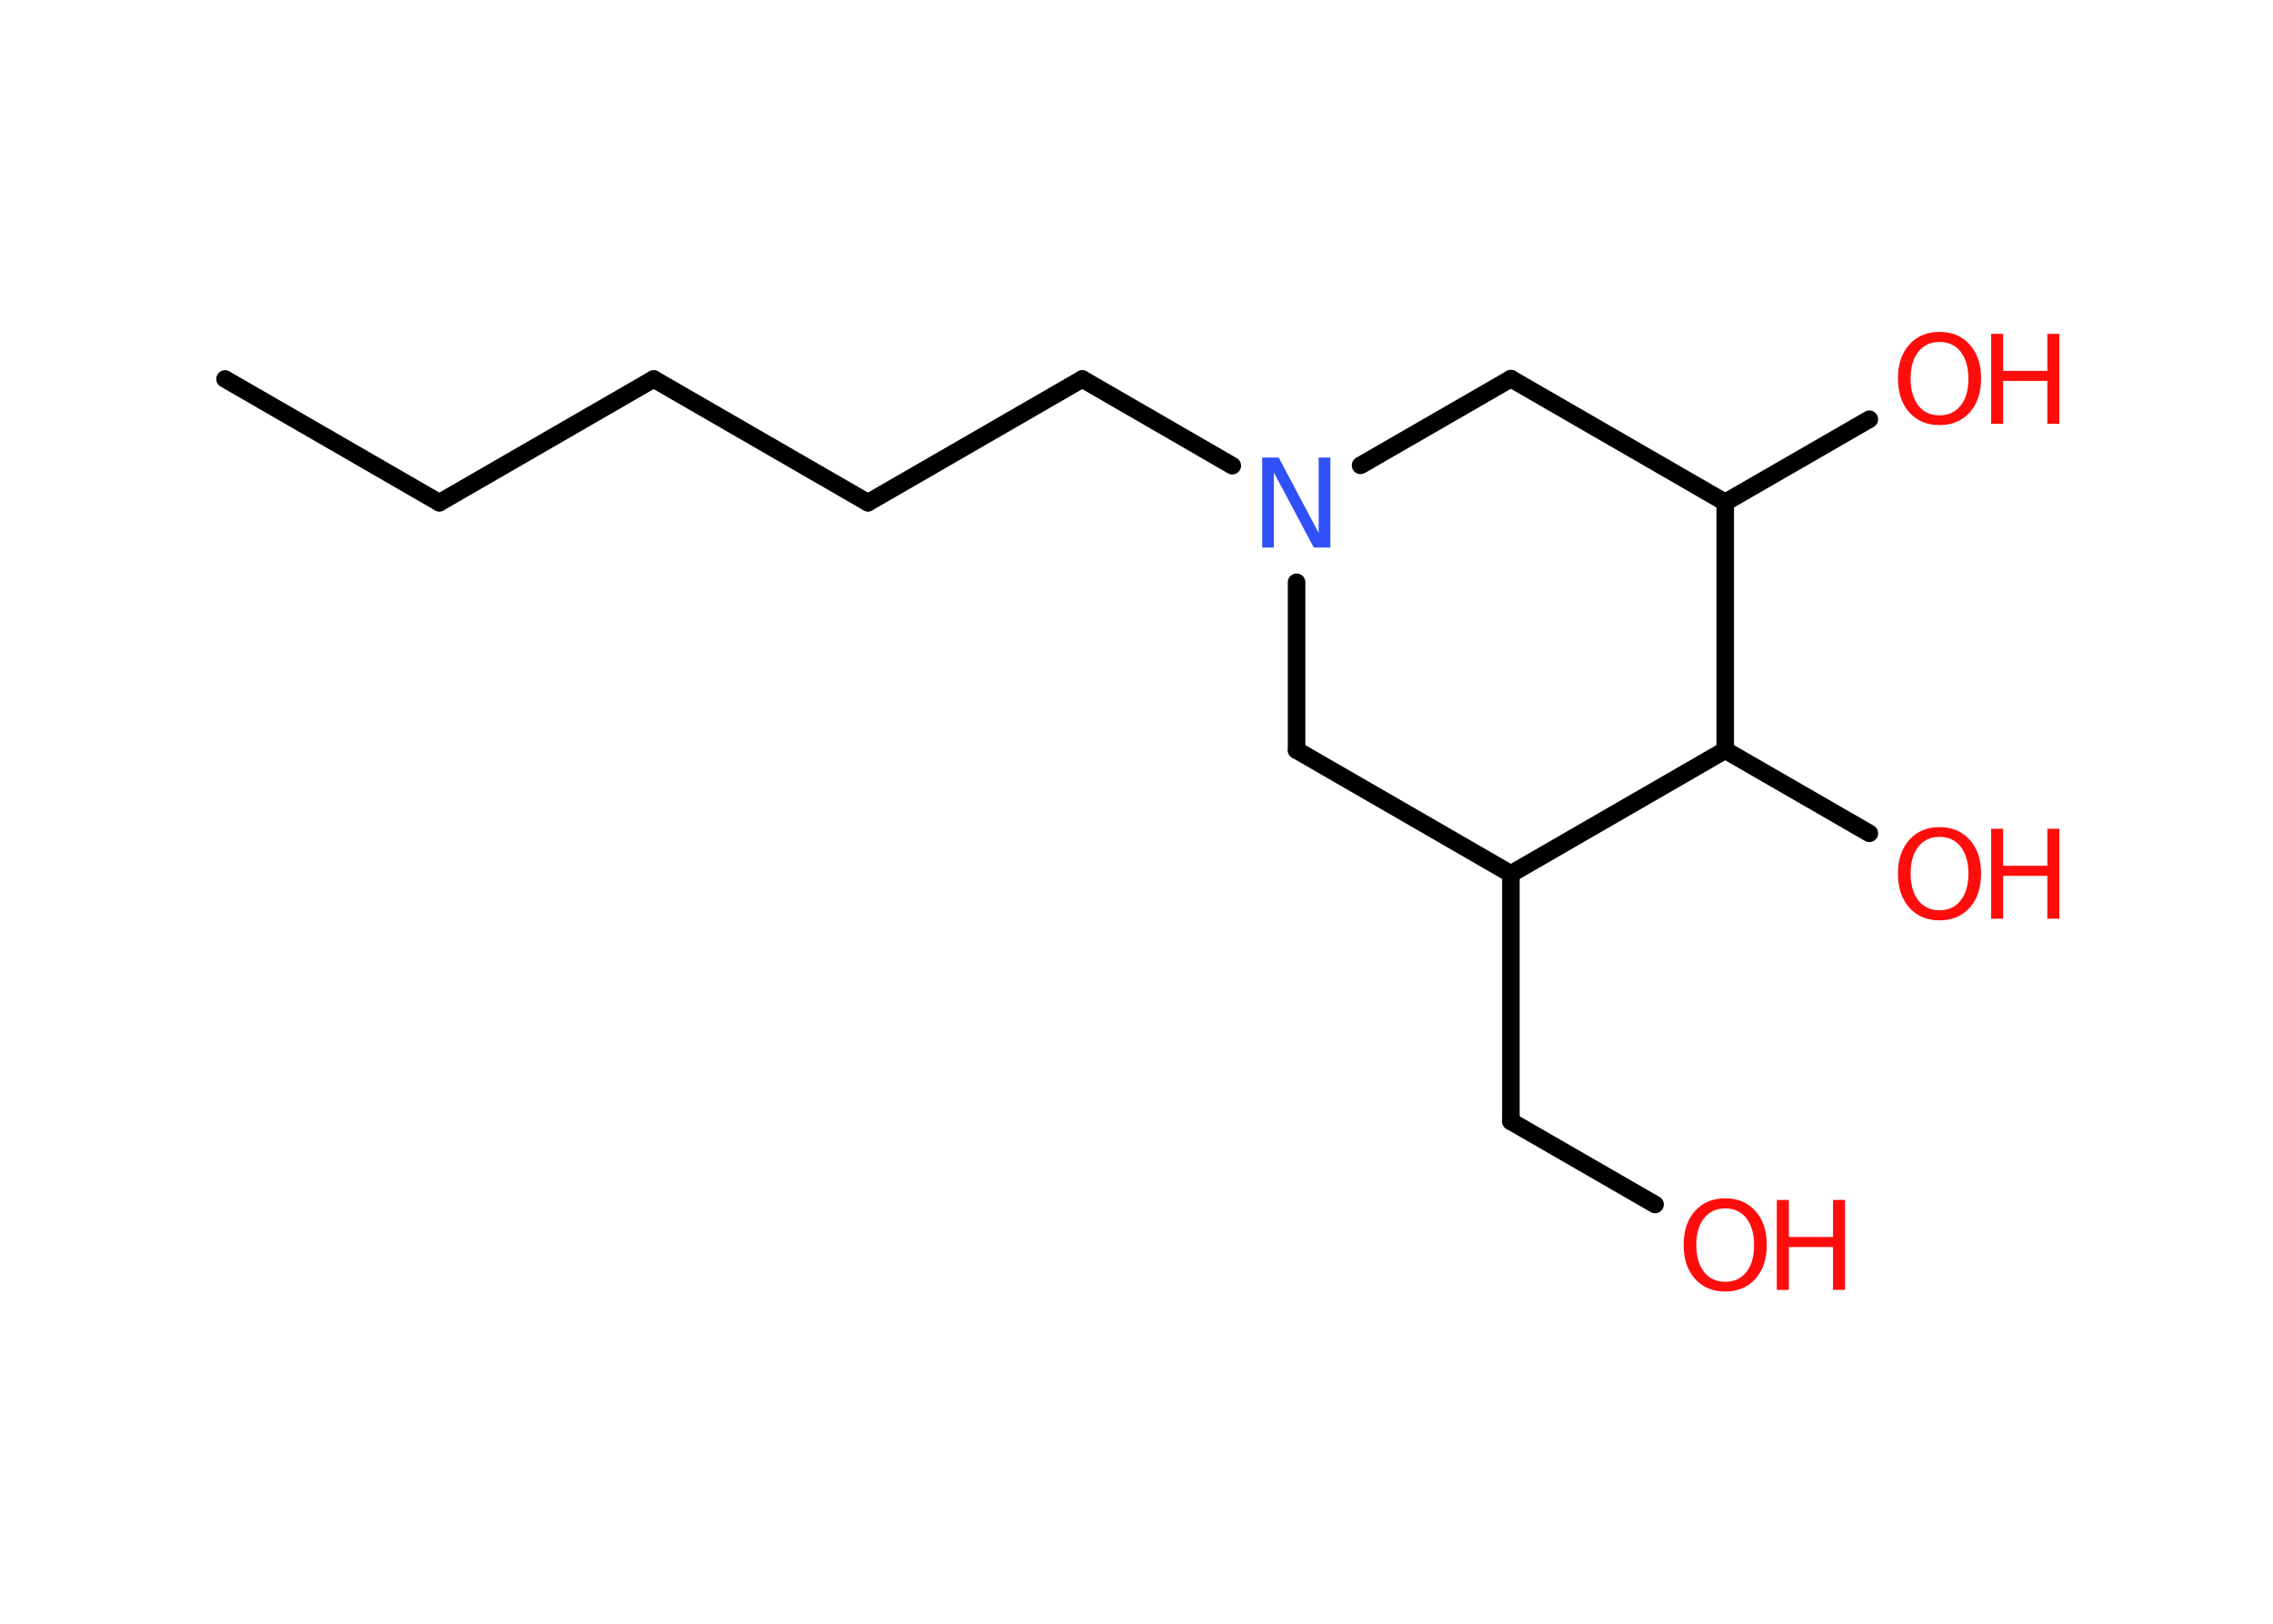 <?xml version='1.0' encoding='UTF-8'?>
<!DOCTYPE svg PUBLIC "-//W3C//DTD SVG 1.1//EN" "http://www.w3.org/Graphics/SVG/1.1/DTD/svg11.dtd">
<svg version='1.2' xmlns='http://www.w3.org/2000/svg' xmlns:xlink='http://www.w3.org/1999/xlink' width='70.0mm' height='50.0mm' viewBox='0 0 70.0 50.0'>
  <desc>Generated by the Chemistry Development Kit (http://github.com/cdk)</desc>
  <g stroke-linecap='round' stroke-linejoin='round' stroke='#000000' stroke-width='.54' fill='#FF0D0D'>
    <rect x='.0' y='.0' width='70.0' height='50.0' fill='#FFFFFF' stroke='none'/>
    <g id='mol1' class='mol'>
      <line id='mol1bnd1' class='bond' x1='6.93' y1='11.67' x2='13.53' y2='15.48'/>
      <line id='mol1bnd2' class='bond' x1='13.53' y1='15.48' x2='20.13' y2='11.67'/>
      <line id='mol1bnd3' class='bond' x1='20.13' y1='11.67' x2='26.73' y2='15.48'/>
      <line id='mol1bnd4' class='bond' x1='26.73' y1='15.48' x2='33.33' y2='11.67'/>
      <line id='mol1bnd5' class='bond' x1='33.33' y1='11.67' x2='37.95' y2='14.34'/>
      <line id='mol1bnd6' class='bond' x1='41.9' y1='14.33' x2='46.53' y2='11.66'/>
      <line id='mol1bnd7' class='bond' x1='46.53' y1='11.66' x2='53.13' y2='15.47'/>
      <line id='mol1bnd8' class='bond' x1='53.13' y1='15.47' x2='57.57' y2='12.91'/>
      <line id='mol1bnd9' class='bond' x1='53.13' y1='15.47' x2='53.13' y2='23.1'/>
      <line id='mol1bnd10' class='bond' x1='53.13' y1='23.1' x2='57.57' y2='25.66'/>
      <line id='mol1bnd11' class='bond' x1='53.13' y1='23.1' x2='46.53' y2='26.91'/>
      <line id='mol1bnd12' class='bond' x1='46.53' y1='26.91' x2='46.53' y2='34.53'/>
      <line id='mol1bnd13' class='bond' x1='46.53' y1='34.53' x2='50.97' y2='37.09'/>
      <line id='mol1bnd14' class='bond' x1='46.53' y1='26.91' x2='39.93' y2='23.1'/>
      <line id='mol1bnd15' class='bond' x1='39.93' y1='17.93' x2='39.93' y2='23.1'/>
      <path id='mol1atm6' class='atom' d='M38.88 14.09h.5l1.23 2.32v-2.32h.36v2.77h-.51l-1.23 -2.31v2.31h-.36v-2.77z' stroke='none' fill='#3050F8'/>
      <g id='mol1atm9' class='atom'>
        <path d='M59.73 10.53q-.41 .0 -.65 .3q-.24 .3 -.24 .83q.0 .52 .24 .83q.24 .3 .65 .3q.41 .0 .65 -.3q.24 -.3 .24 -.83q.0 -.52 -.24 -.83q-.24 -.3 -.65 -.3zM59.73 10.22q.58 .0 .93 .39q.35 .39 .35 1.04q.0 .66 -.35 1.05q-.35 .39 -.93 .39q-.58 .0 -.93 -.39q-.35 -.39 -.35 -1.05q.0 -.65 .35 -1.04q.35 -.39 .93 -.39z' stroke='none'/>
        <path d='M61.32 10.28h.37v1.14h1.36v-1.14h.37v2.77h-.37v-1.32h-1.36v1.32h-.37v-2.77z' stroke='none'/>
      </g>
      <g id='mol1atm11' class='atom'>
        <path d='M59.73 25.77q-.41 .0 -.65 .3q-.24 .3 -.24 .83q.0 .52 .24 .83q.24 .3 .65 .3q.41 .0 .65 -.3q.24 -.3 .24 -.83q.0 -.52 -.24 -.83q-.24 -.3 -.65 -.3zM59.73 25.47q.58 .0 .93 .39q.35 .39 .35 1.04q.0 .66 -.35 1.05q-.35 .39 -.93 .39q-.58 .0 -.93 -.39q-.35 -.39 -.35 -1.05q.0 -.65 .35 -1.04q.35 -.39 .93 -.39z' stroke='none'/>
        <path d='M61.32 25.52h.37v1.14h1.36v-1.14h.37v2.77h-.37v-1.32h-1.36v1.32h-.37v-2.77z' stroke='none'/>
      </g>
      <g id='mol1atm14' class='atom'>
        <path d='M53.13 37.21q-.41 .0 -.65 .3q-.24 .3 -.24 .83q.0 .52 .24 .83q.24 .3 .65 .3q.41 .0 .65 -.3q.24 -.3 .24 -.83q.0 -.52 -.24 -.83q-.24 -.3 -.65 -.3zM53.13 36.9q.58 .0 .93 .39q.35 .39 .35 1.04q.0 .66 -.35 1.05q-.35 .39 -.93 .39q-.58 .0 -.93 -.39q-.35 -.39 -.35 -1.05q.0 -.65 .35 -1.04q.35 -.39 .93 -.39z' stroke='none'/>
        <path d='M54.72 36.95h.37v1.14h1.36v-1.14h.37v2.77h-.37v-1.32h-1.36v1.32h-.37v-2.77z' stroke='none'/>
      </g>
    </g>
  </g>
</svg>
